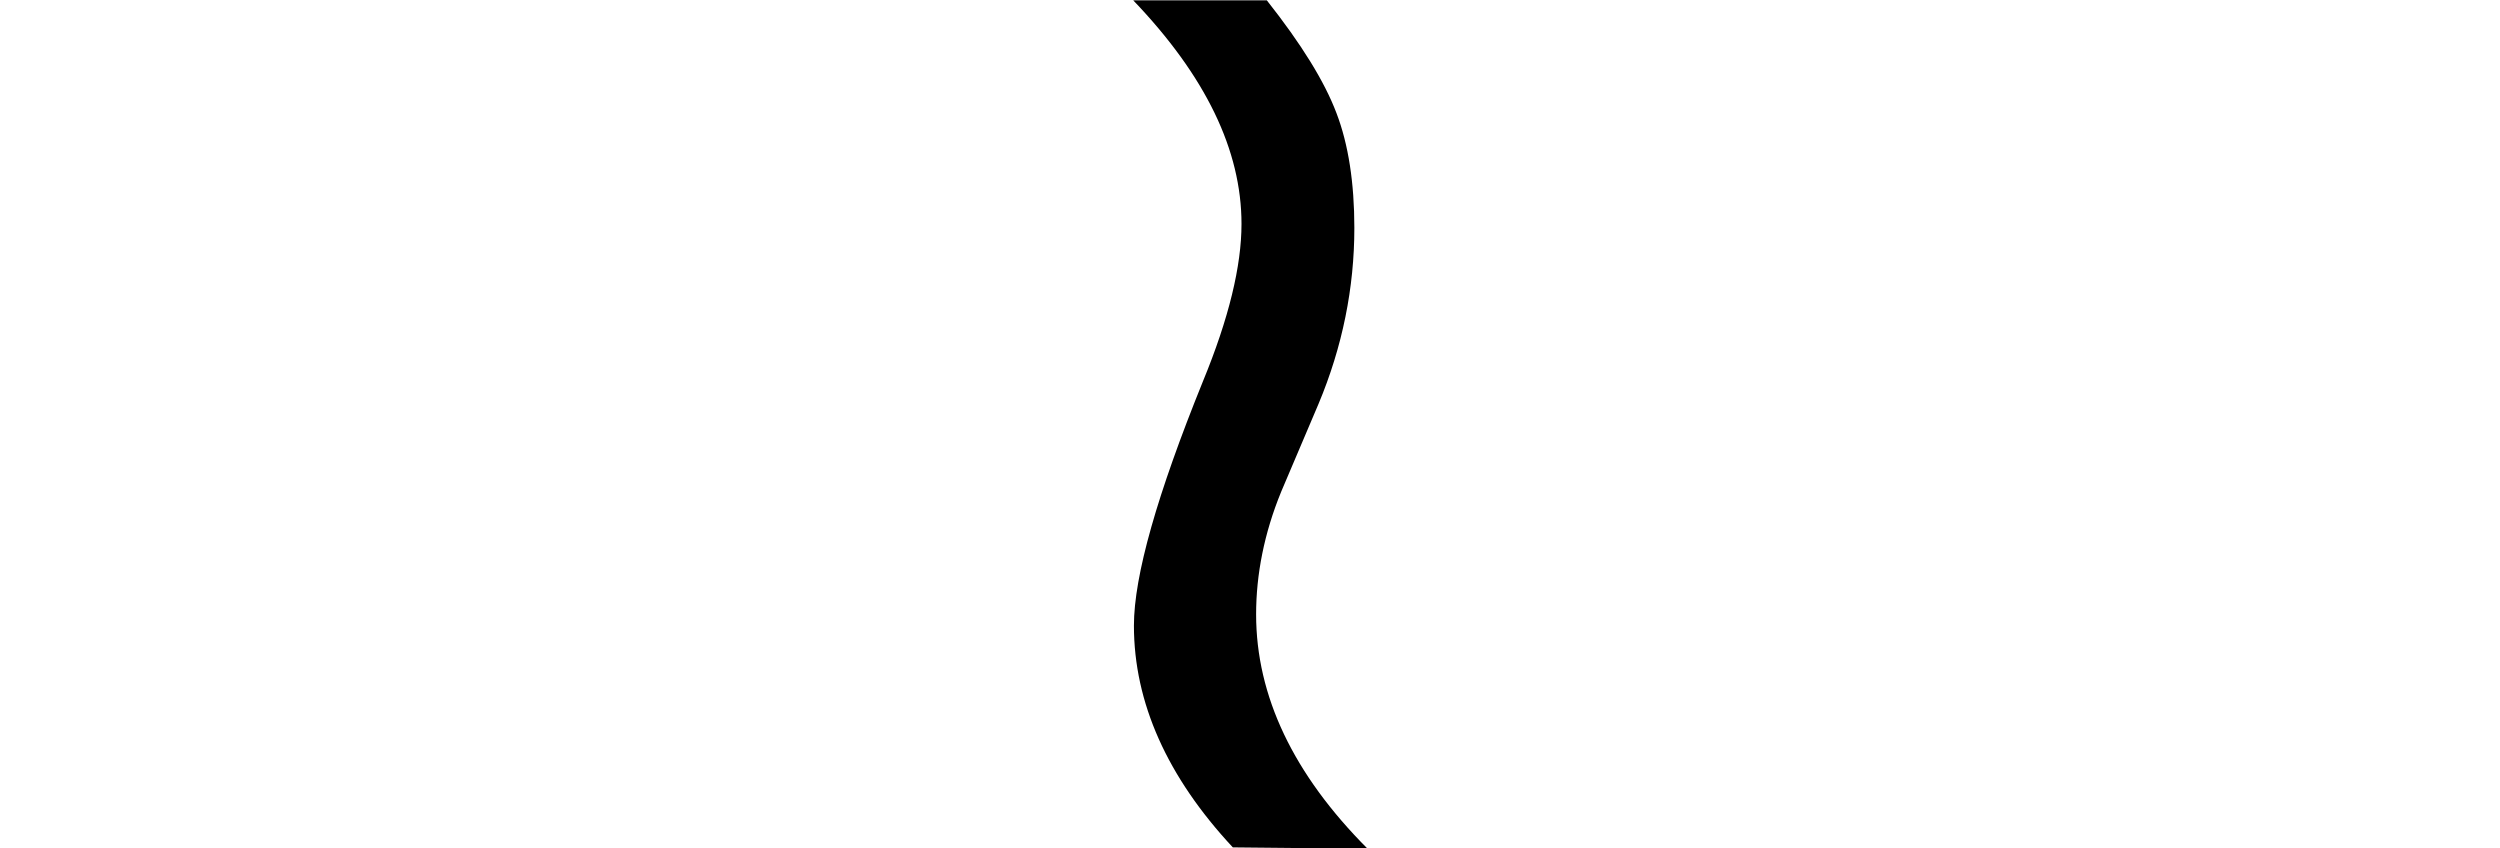 <?xml version="1.0" encoding="UTF-8"?>
<svg xmlns="http://www.w3.org/2000/svg" xmlns:xlink="http://www.w3.org/1999/xlink" width="14.71pt" height="4.992pt" viewBox="0 0 14.71 4.992" version="1.1">
<defs>
<g>
<symbol overflow="visible" id="glyph0-0">
<path style="stroke:none;" d=""/>
</symbol>
<symbol overflow="visible" id="glyph0-1">
<path style="stroke:none;" d="M 2.438 -4.984 C 2.641 -4.727 2.777 -4.508 2.848 -4.32 C 2.918 -4.137 2.953 -3.91 2.953 -3.645 C 2.953 -3.293 2.883 -2.945 2.742 -2.609 L 2.523 -2.094 C 2.422 -1.848 2.375 -1.605 2.375 -1.371 C 2.375 -0.891 2.594 -0.43 3.031 0.008 L 2.238 0 C 1.852 -0.414 1.656 -0.852 1.656 -1.305 C 1.656 -1.598 1.793 -2.078 2.062 -2.742 C 2.215 -3.113 2.289 -3.422 2.289 -3.668 C 2.289 -4.102 2.078 -4.539 1.652 -4.984 Z "/>
</symbol>
</g>
</defs>
<g id="surface3501">
<g style="fill:rgb(0%,0%,0%);fill-opacity:1;">
  <use xlink:href="#glyph0-1" x="5.016" y="4.986"/>
</g>
</g>
</svg>
